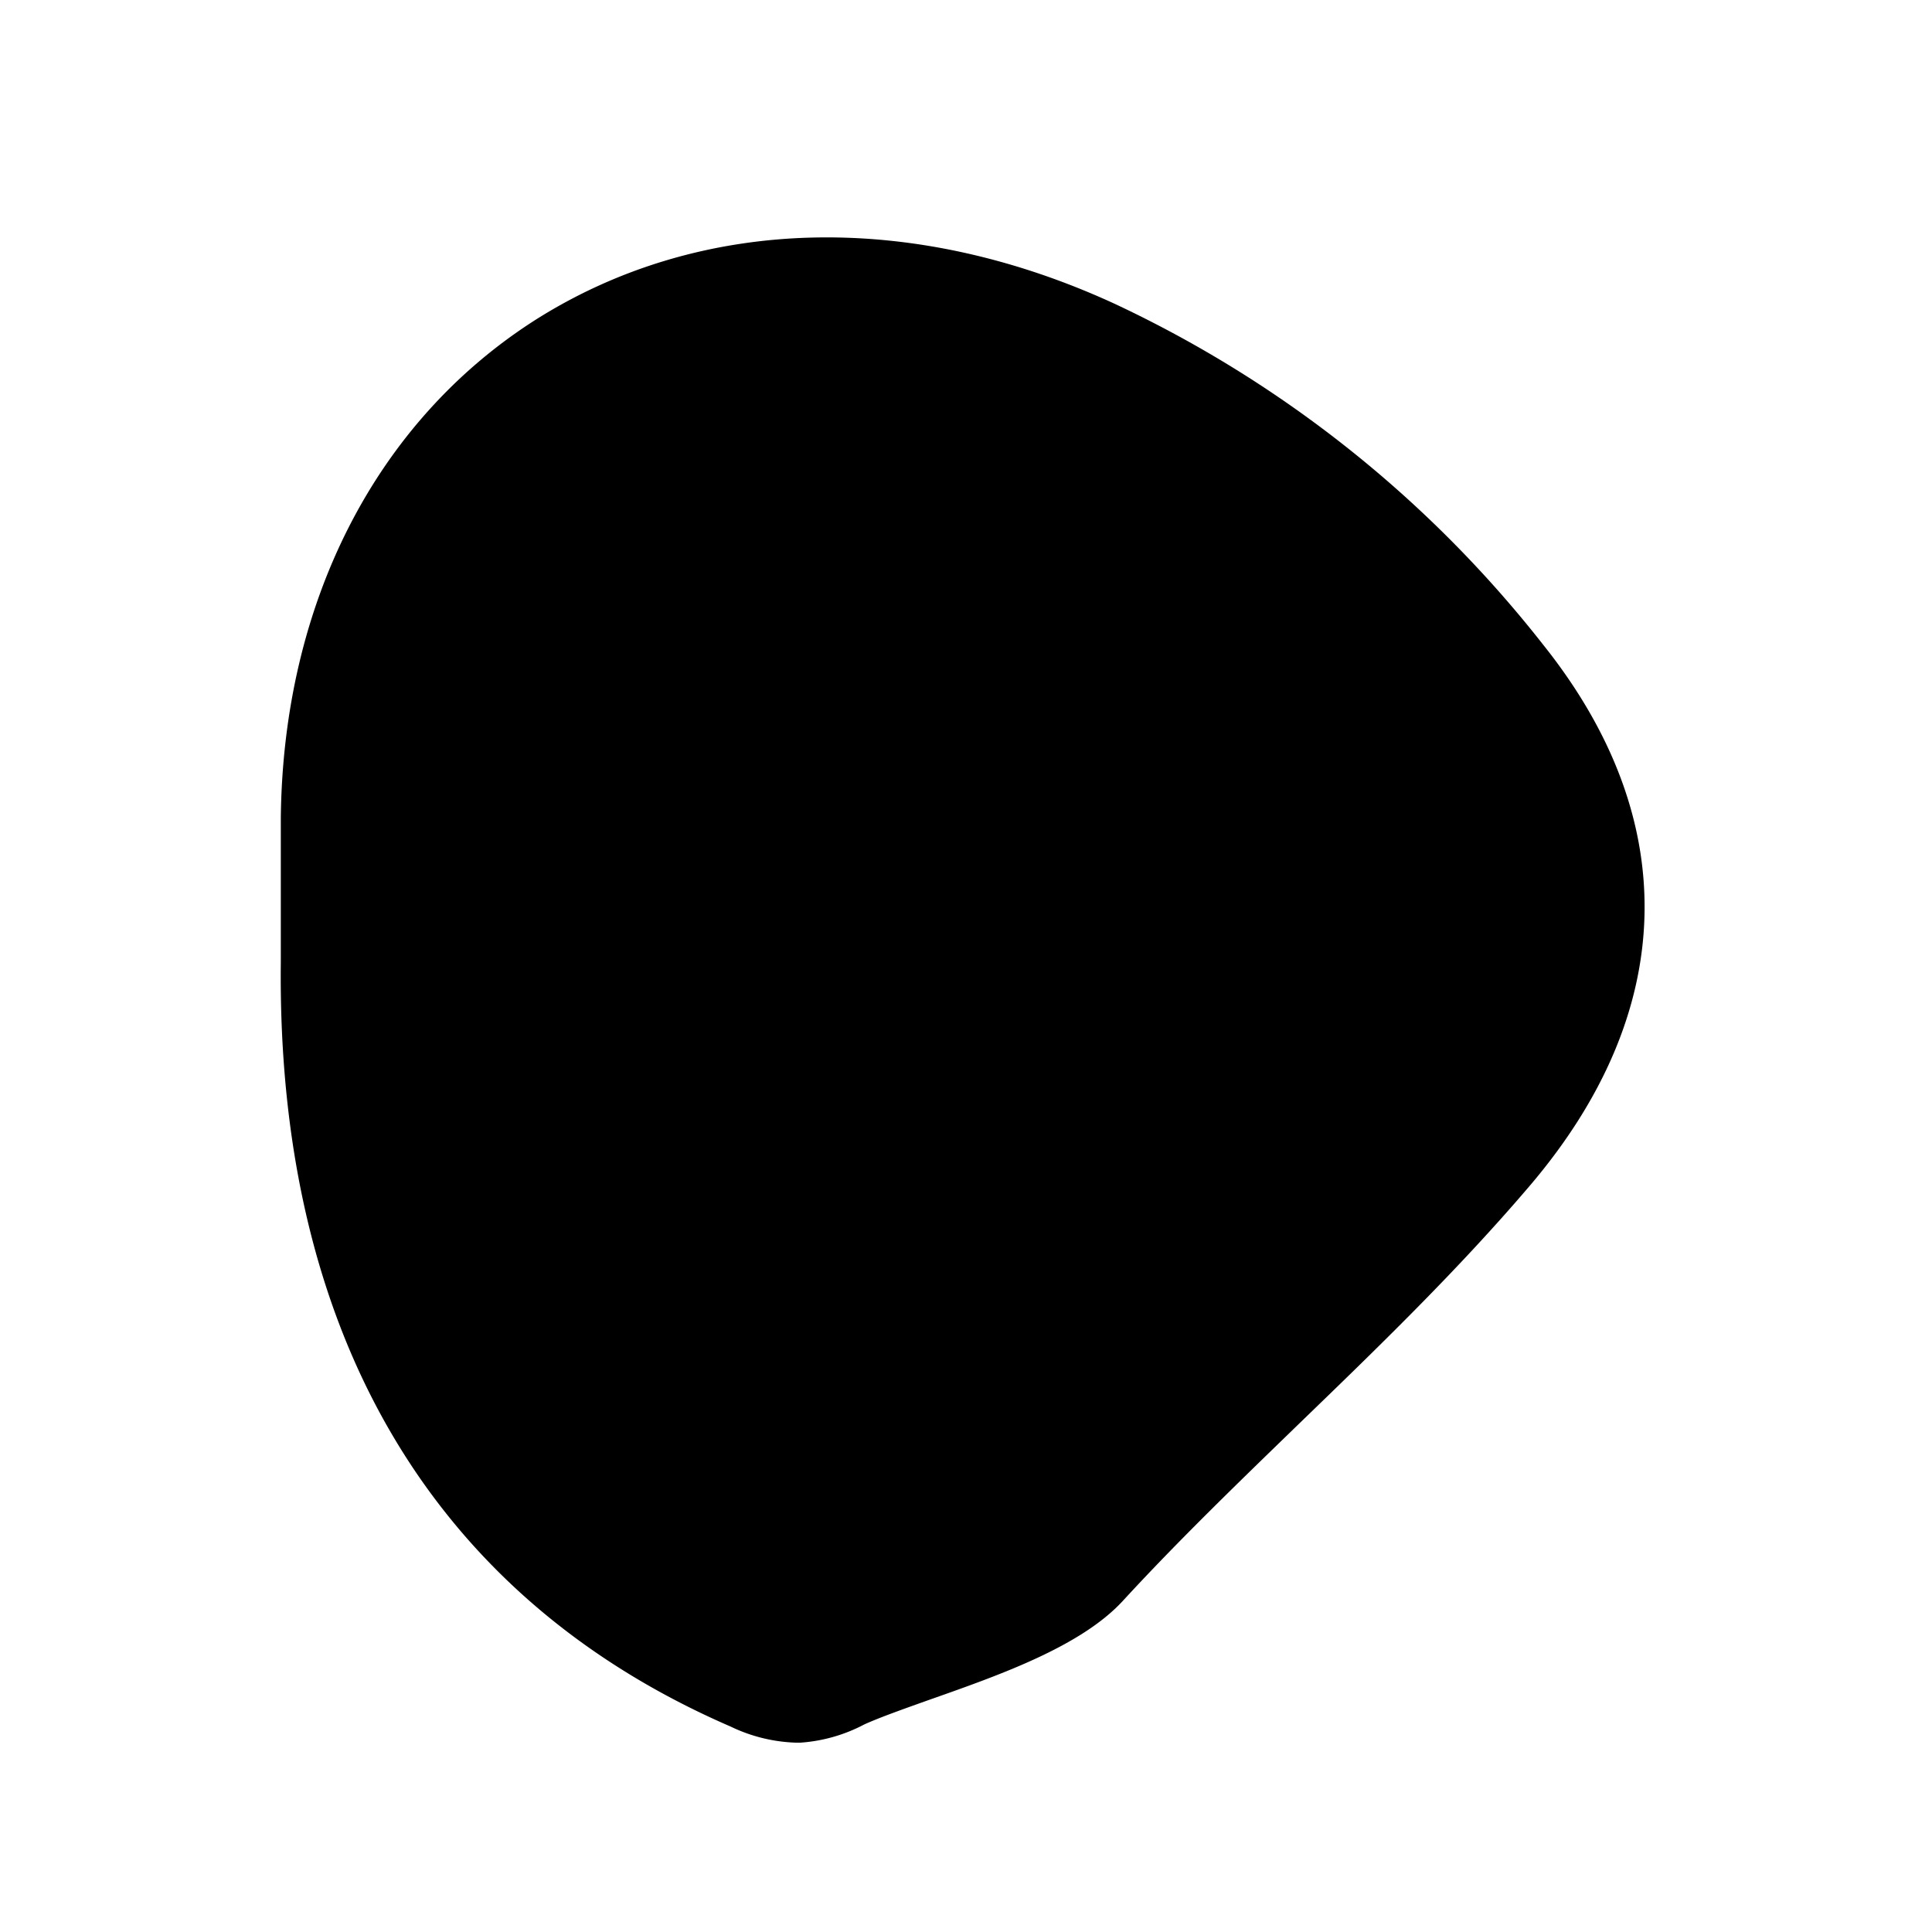 <svg id="Layer_1" data-name="Layer 1" xmlns="http://www.w3.org/2000/svg" viewBox="0 0 141.73 141.73"><title>5</title><path d="M113.2,47.29a86.66,86.66,0,0,0-31.42-25c-14.94-6.88-30.41-6.46-42.46,1.15C27.6,30.89,20.77,44.2,20.6,60c0,1.78,0,3.57,0,5.36s0,3.49,0,5.23c-.3,27.21,11.12,46.59,33,56.07a11.88,11.88,0,0,0,4.78,1.18h.34a11.77,11.77,0,0,0,4.69-1.34c1.15-.52,2.93-1.15,4.81-1.82,5.2-1.83,11.08-3.91,14.15-7.24,4.1-4.46,8.59-8.79,12.93-13,5.69-5.5,11.58-11.19,16.86-17.38C123.11,74.26,123.47,60.14,113.2,47.29Z"/></svg>